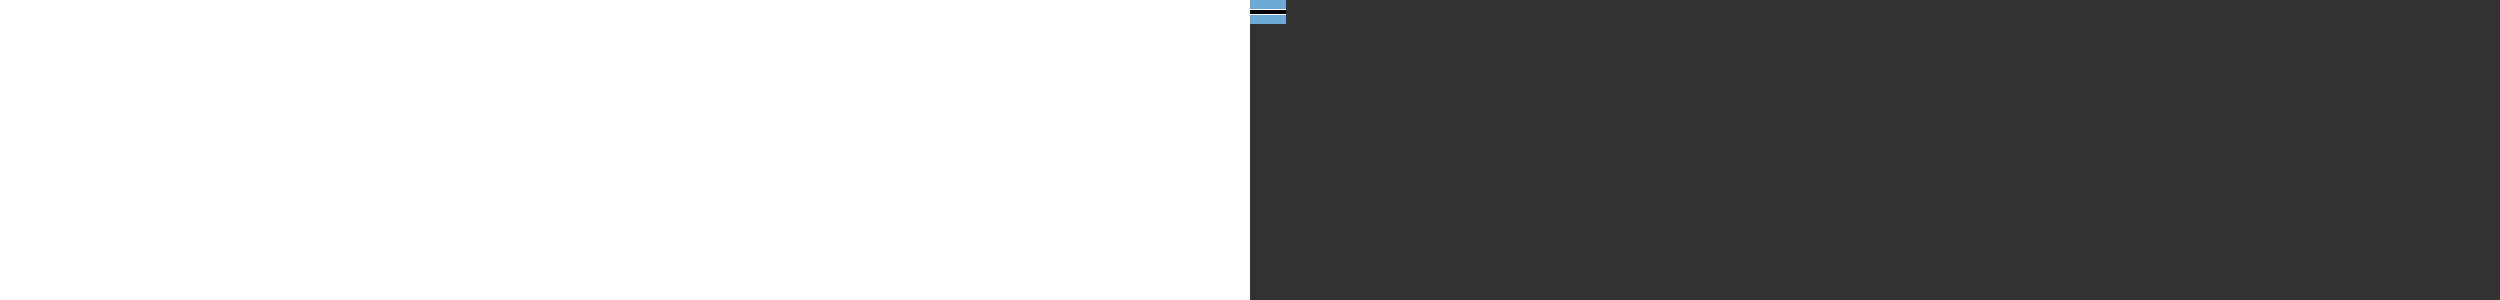 <svg xmlns="http://www.w3.org/2000/svg" height="300" viewbox="0 0 36 24"><rect width="100%" height="100%" fill="#333333" stroke="none"/><path fill="#6DA9D2" d="M0 0h36v24H0z"/><path fill="#fff" d="M0 9h36v6H0z"/><path d="M0 10h36v4H0z"/></svg>